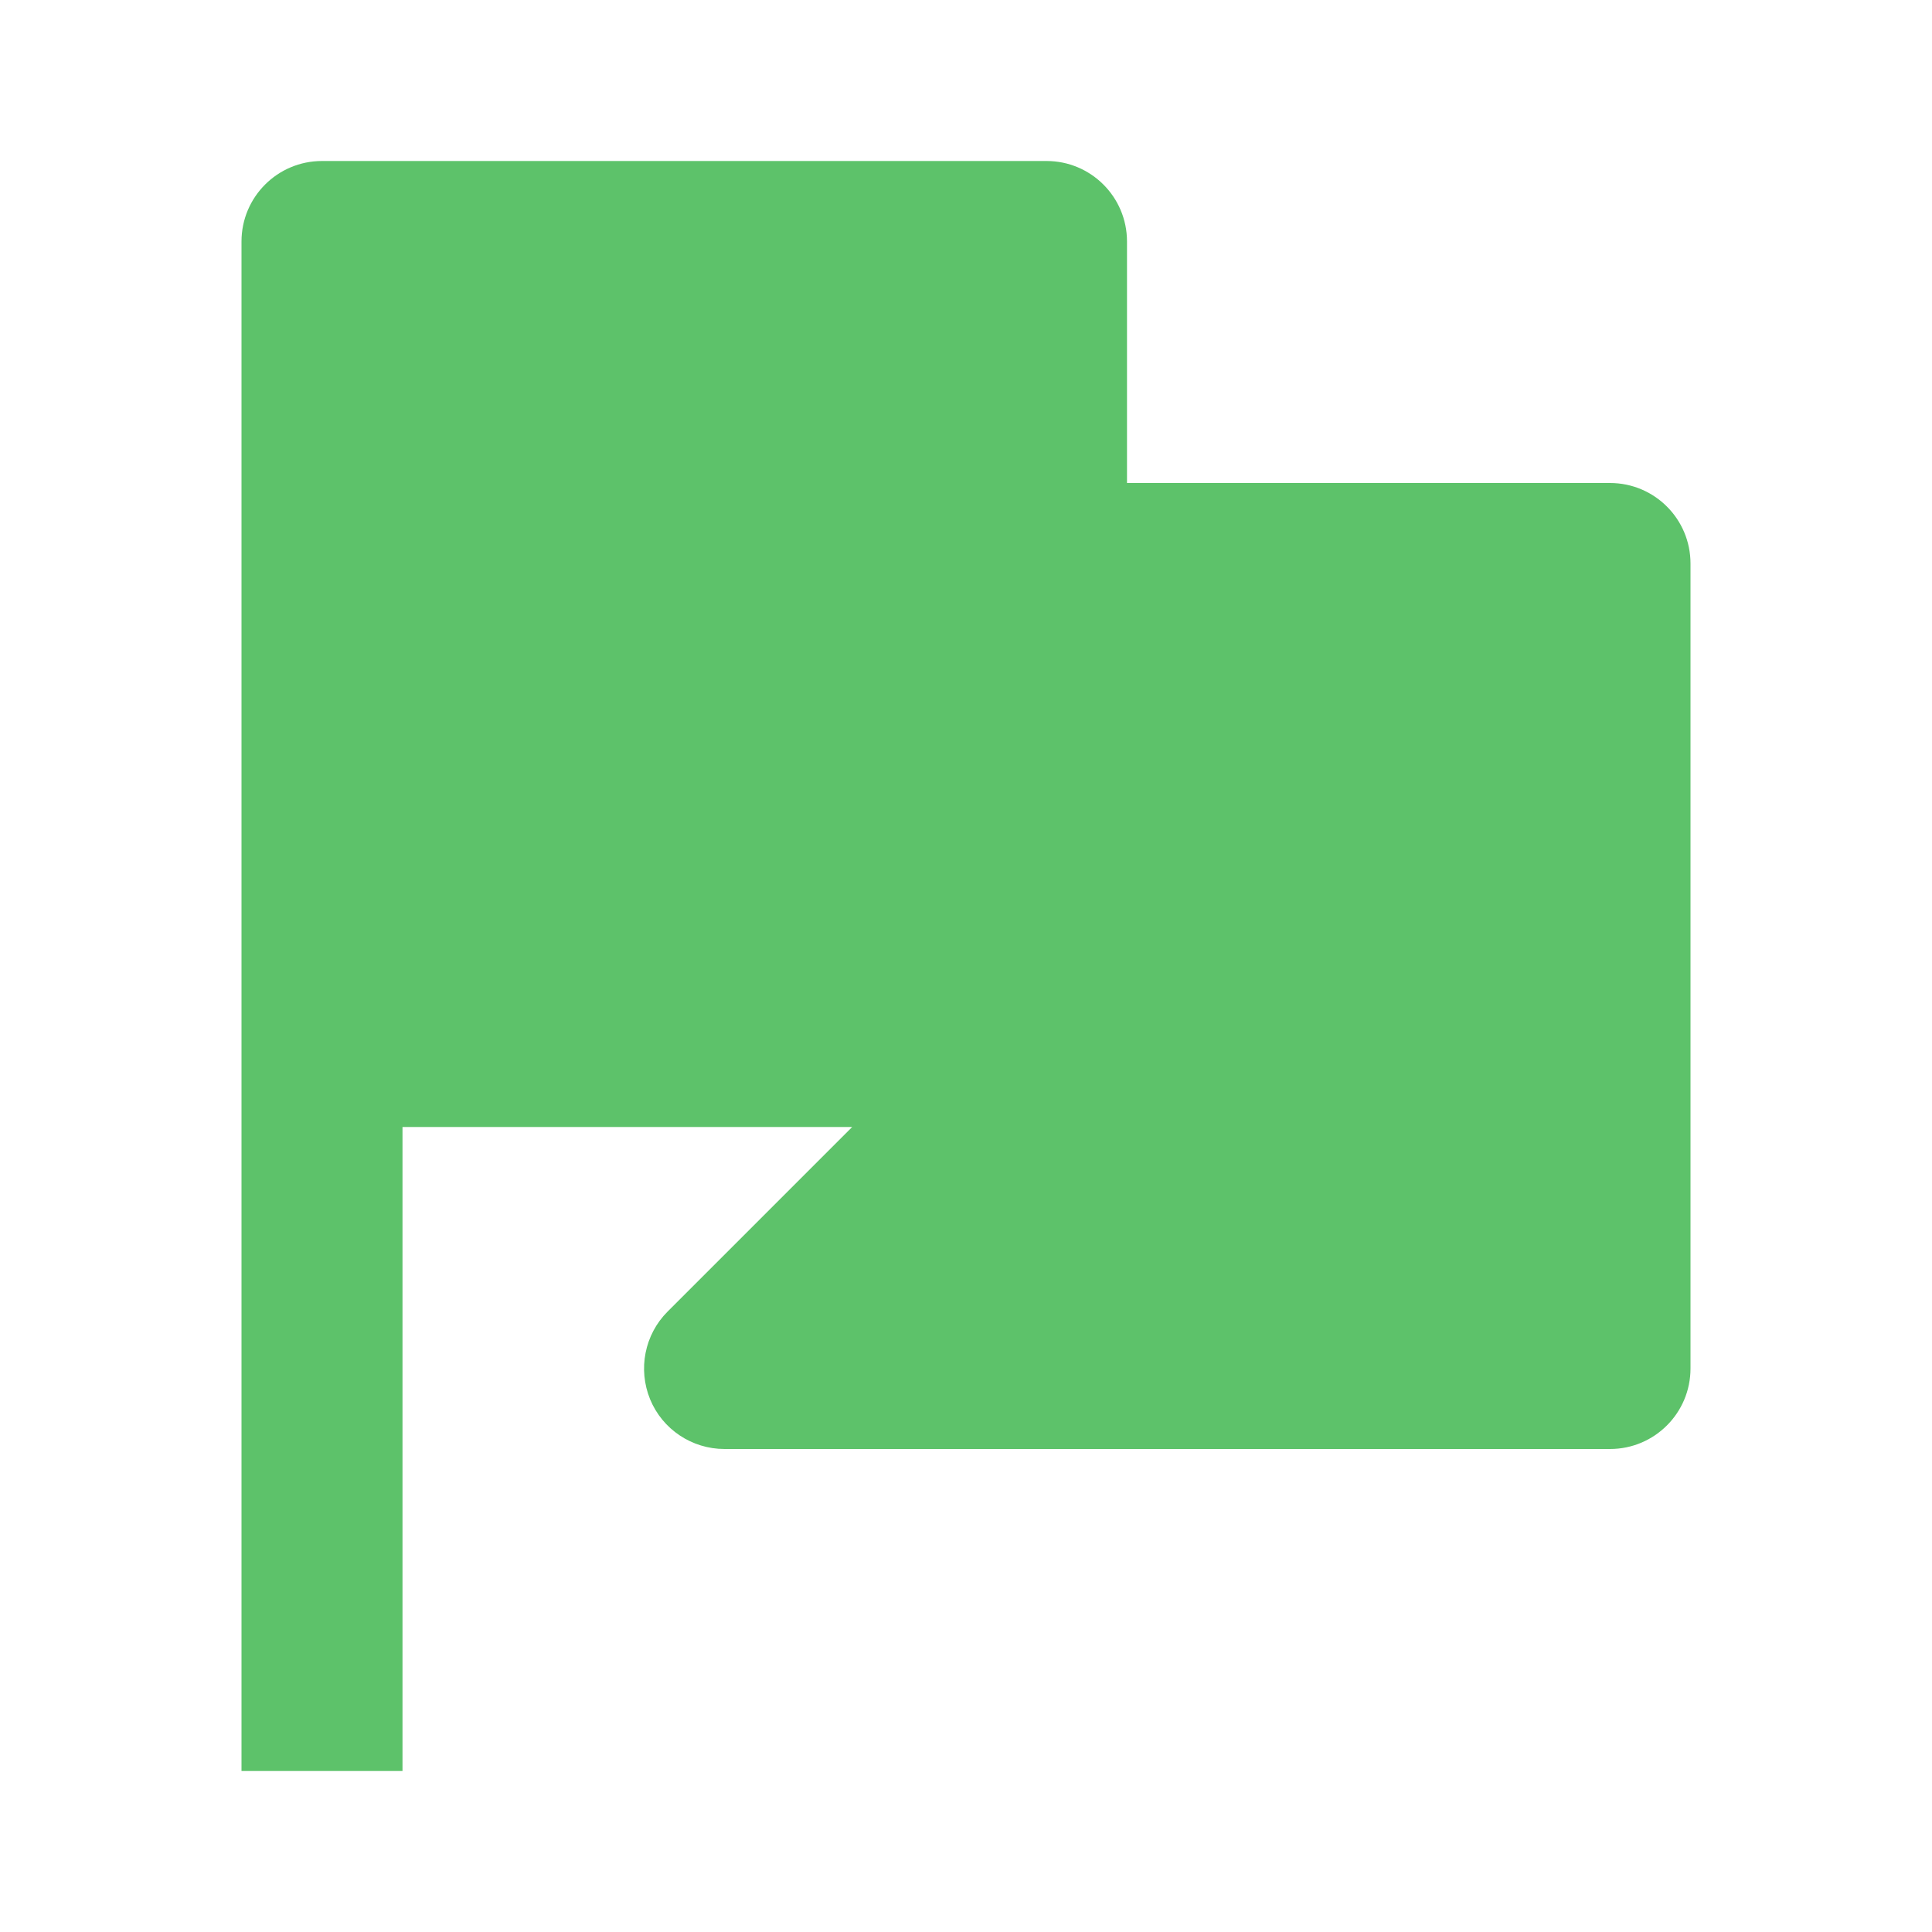 <svg width="100%" height="100%" viewBox="0 0 24 24" version="1.1" xmlns="http://www.w3.org/2000/svg" xmlns:xlink="http://www.w3.org/1999/xlink" fit="" preserveAspectRatio="xMidYMid meet" focusable="false">
    <g stroke="none" stroke-width="1" fill-rule="evenodd">
        <polygon fill="none" opacity="0" points="2 2 22 2 22 22 2 22"></polygon>
        <path d="M20,6 L14,6 L14,3 C14,2.448 13.553,2 13,2 L4,2 C3.447,2 3,2.448 3,3 L3,22 L5,22 L5,14 L10.586,14 L8.293,16.293 C8.007,16.579 7.923,17.009 8.076,17.383 C8.23,17.757 8.596,18 9,18 L20,18 C20.553,18 21,17.552 21,17 L21,7 C21,6.448 20.553,6 20,6 Z" fill="#5DC26A"></path>
    </g>
</svg>